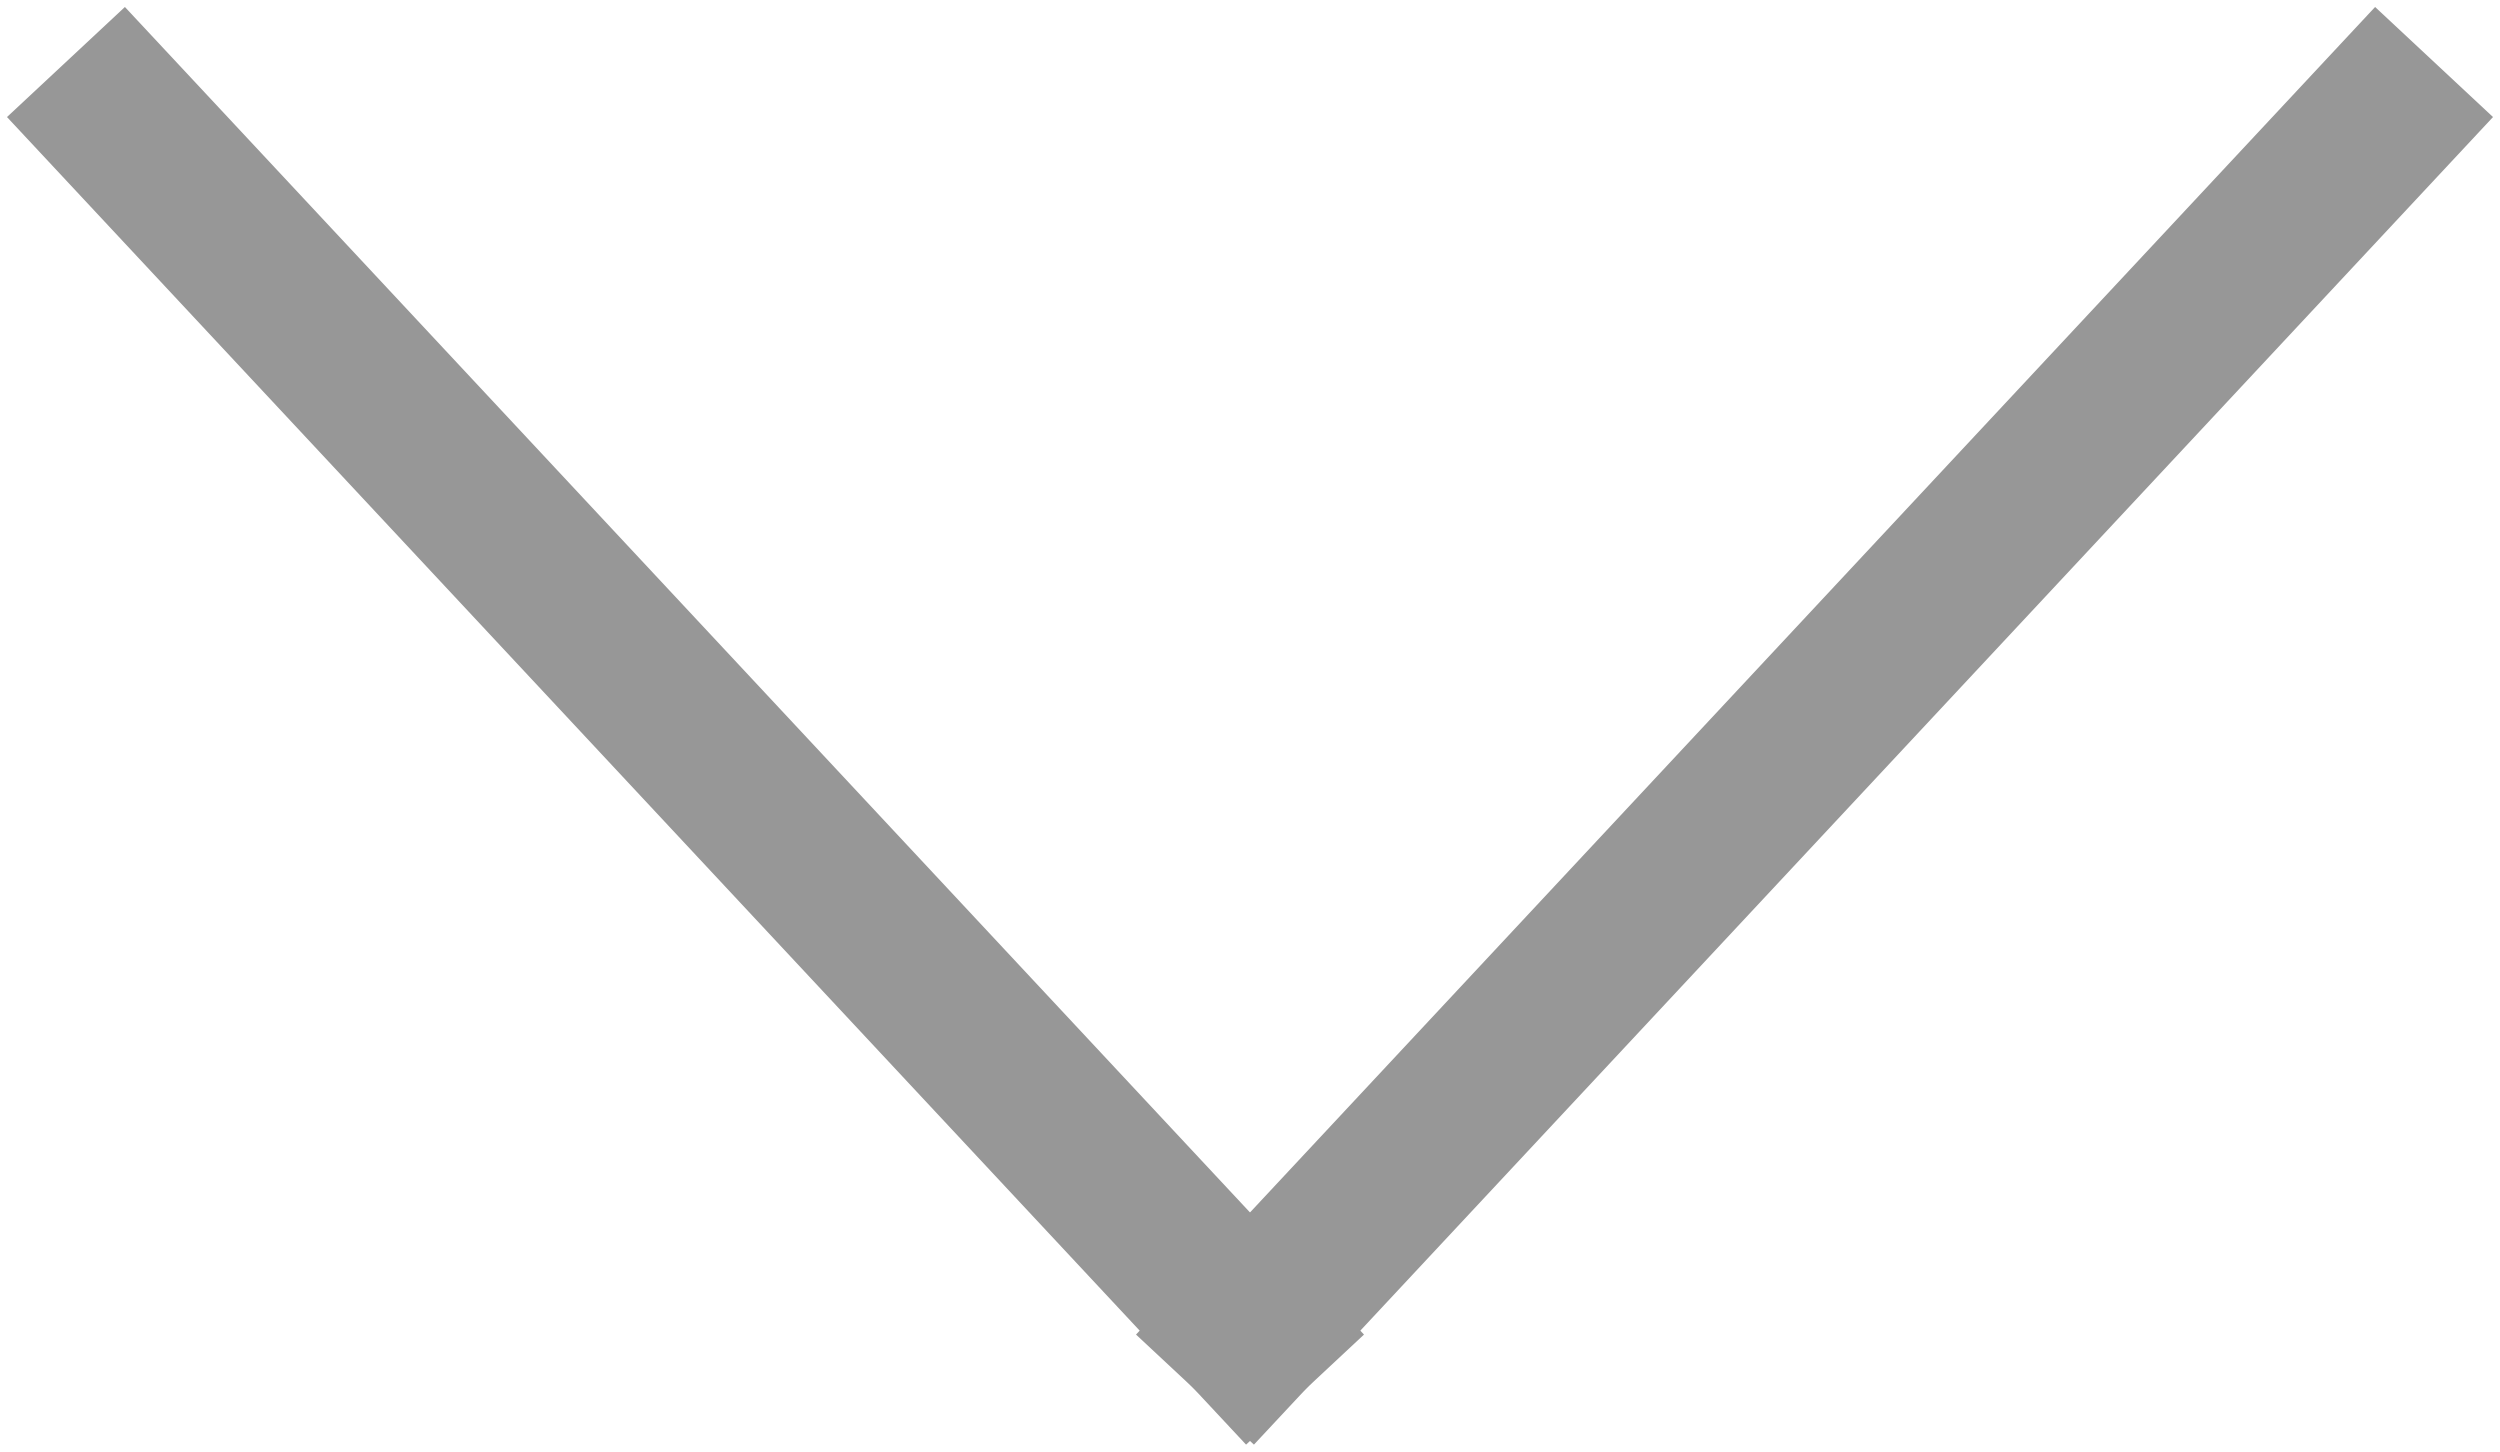 <svg width="31px" height="18px" viewBox="0 0 31 18" version="1.1" xmlns="http://www.w3.org/2000/svg" xmlns:xlink="http://www.w3.org/1999/xlink">
    <!-- Generator: Sketch 47.1 (45422) - http://www.bohemiancoding.com/sketch -->
    <desc>Created with Sketch.</desc>
    <defs></defs>
    <g id="Welcome" stroke="none" stroke-width="1" fill="none" fill-rule="evenodd" stroke-linecap="square">
        <g id="About" transform="translate(-1315, -118)" stroke="#979797" stroke-width="2">
            <g id="Arrow" transform="translate(1316, 119)">
                <path d="M0.5,0.5 L14.5,15.5" id="Line-2"></path>
                <path d="M14.5,0.5 L28.5,15.5" id="Line-2" transform="translate(21.5, 8) scale(-1, 1) translate(-21.5, -8) "></path>
            </g>
        </g>
    </g>
</svg>
